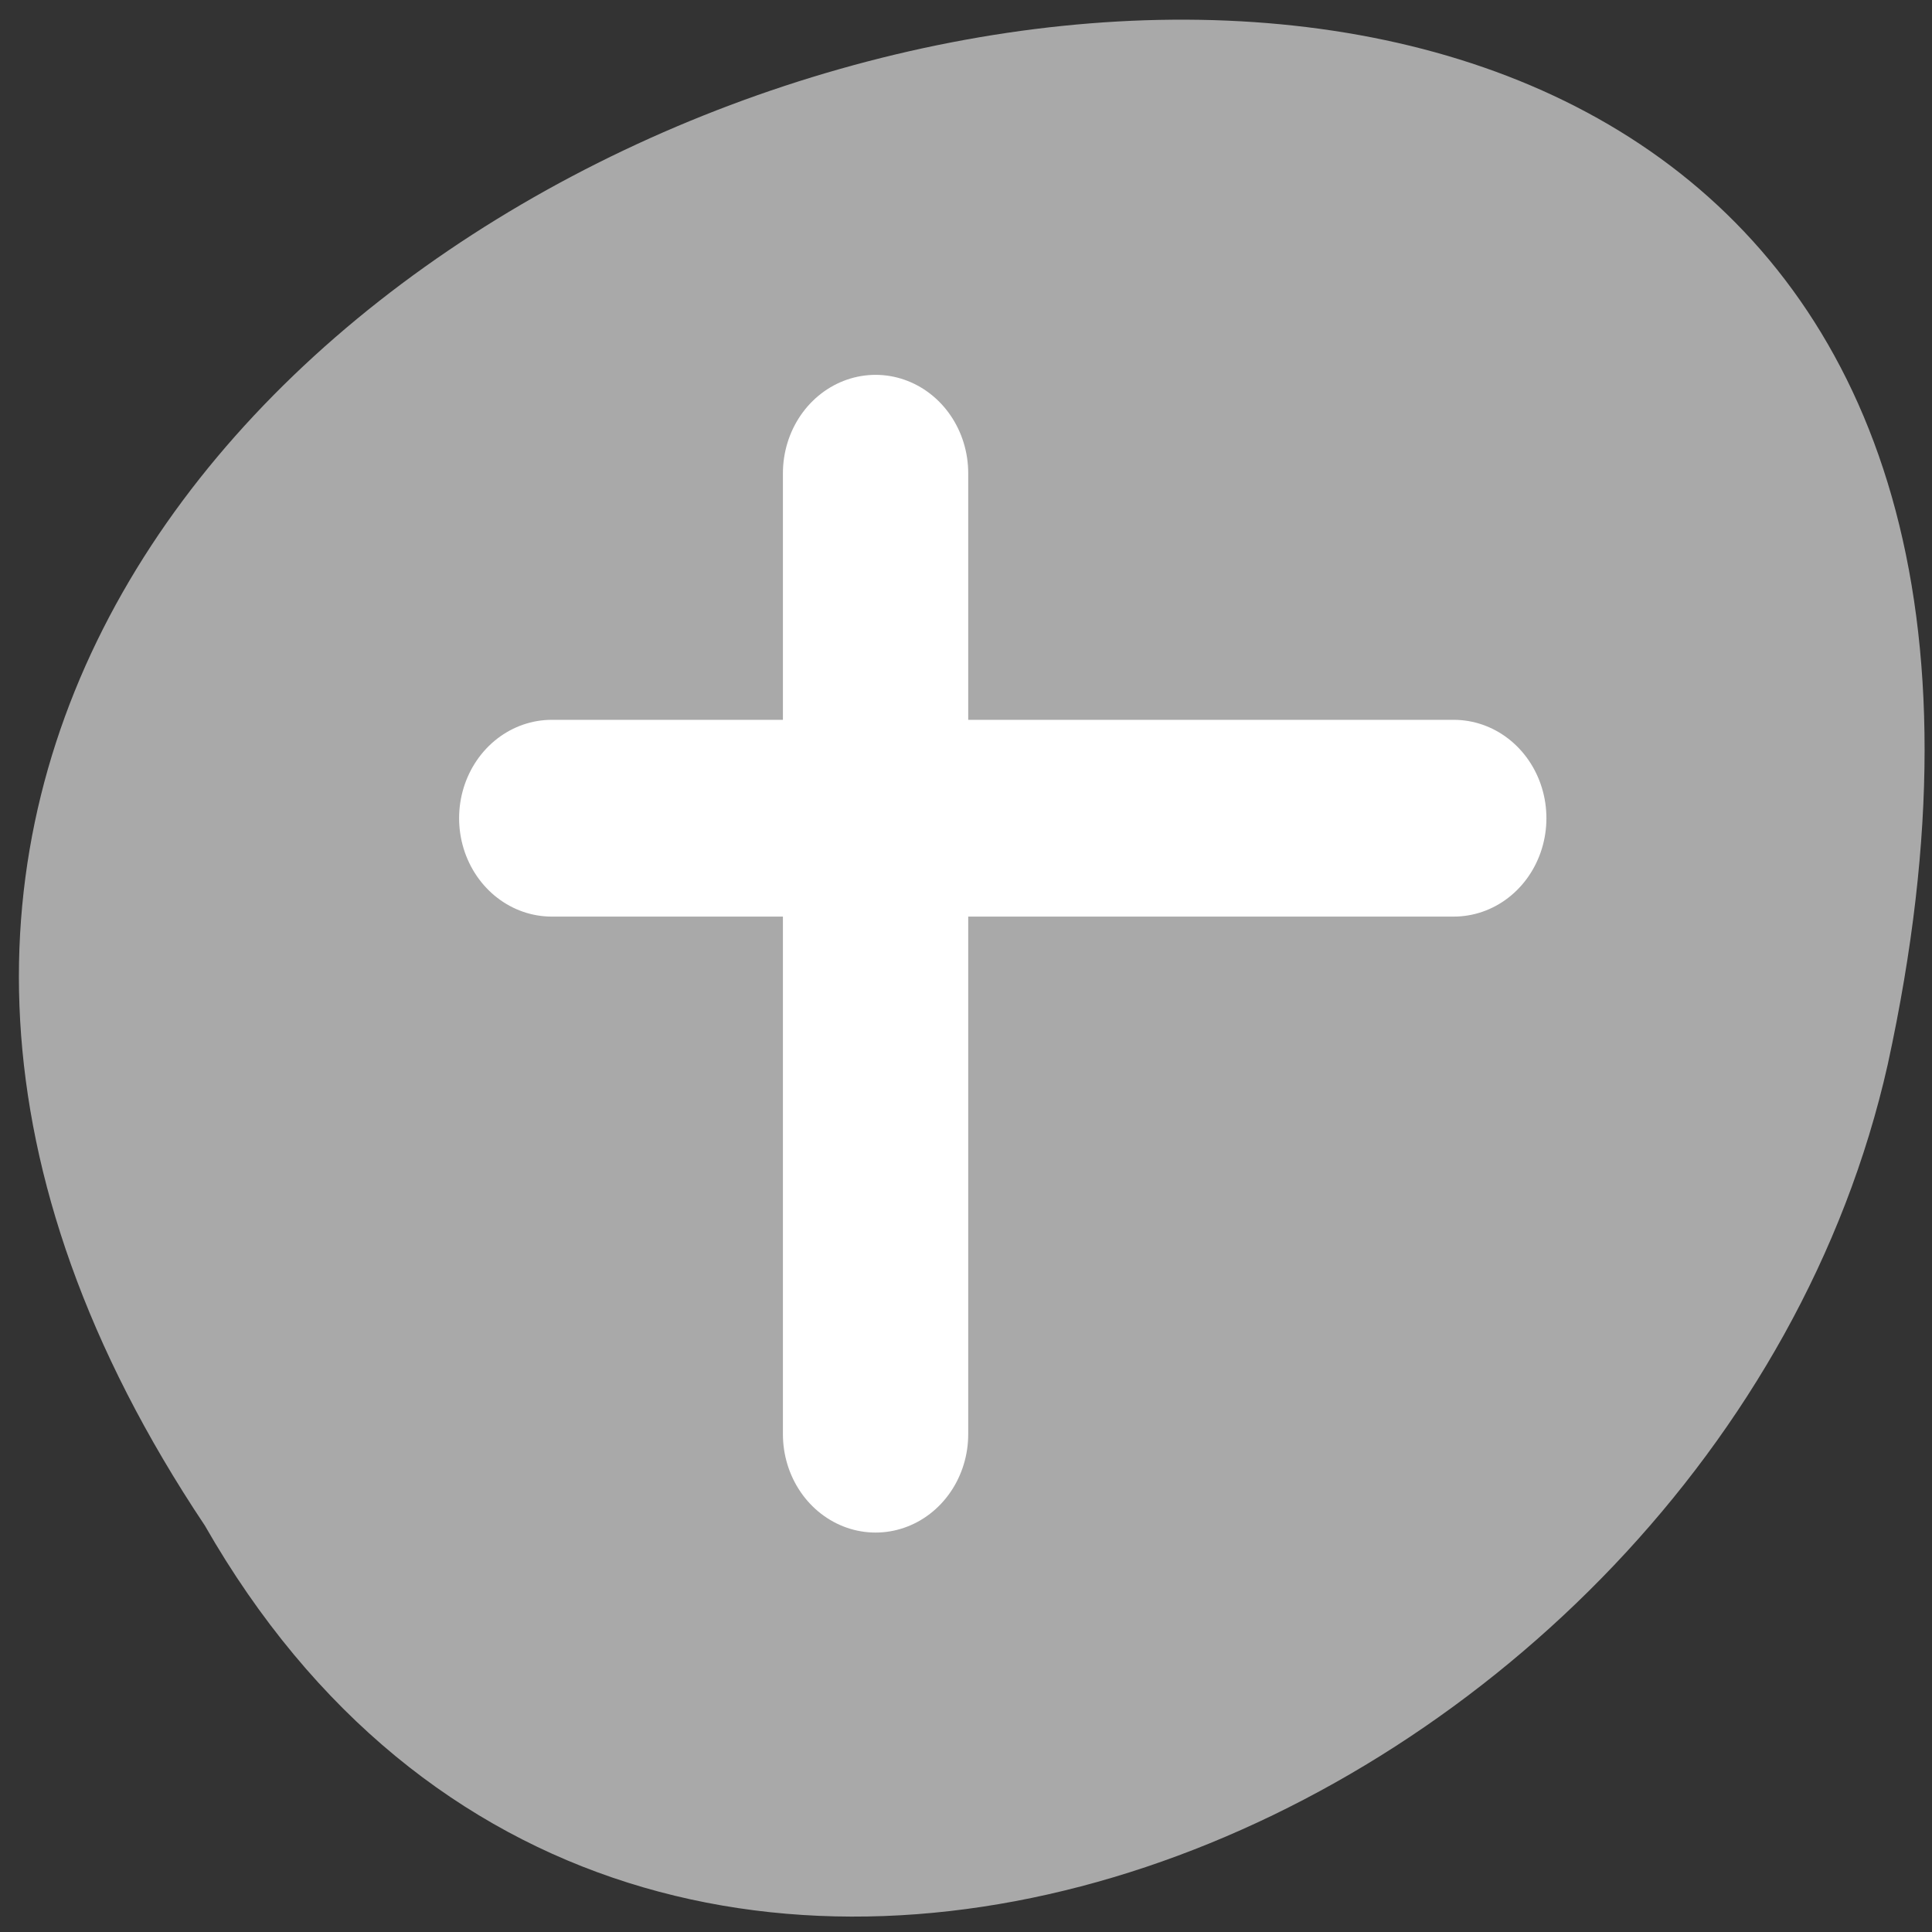 <svg xmlns="http://www.w3.org/2000/svg" viewBox="0 0 256 256"><rect x="0" y="0" width="256" height="256" fill="#333333" stroke="none"/><defs><clipPath><path transform="matrix(15.333 0 0 11.5 415 -125.5)" d="m -24 13 c 0 1.105 -0.672 2 -1.5 2 -0.828 0 -1.5 -0.895 -1.5 -2 0 -1.105 0.672 -2 1.5 -2 0.828 0 1.5 0.895 1.5 2 z"/></clipPath></defs><path d="m 27.14 202.14 c -126.21 -188.96 276.27 -305.35 222.99 -61.07 -22.706 100.95 -165.11 162.22 -222.99 61.07 z" style="fill:#a9a9a9;color:#000"/><g style="fill:none;stroke:#fff;stroke-linecap:round;stroke-linejoin:round;stroke-width:11.09"><path transform="matrix(2.214 0 0 2.351 70.865 55.753)" d="m 20.394 2.957 v 54.16"/><path d="m 2.339 21.432 h 53.984" transform="matrix(2.214 0 0 2.351 67.932 58.03)"/></g></svg>
